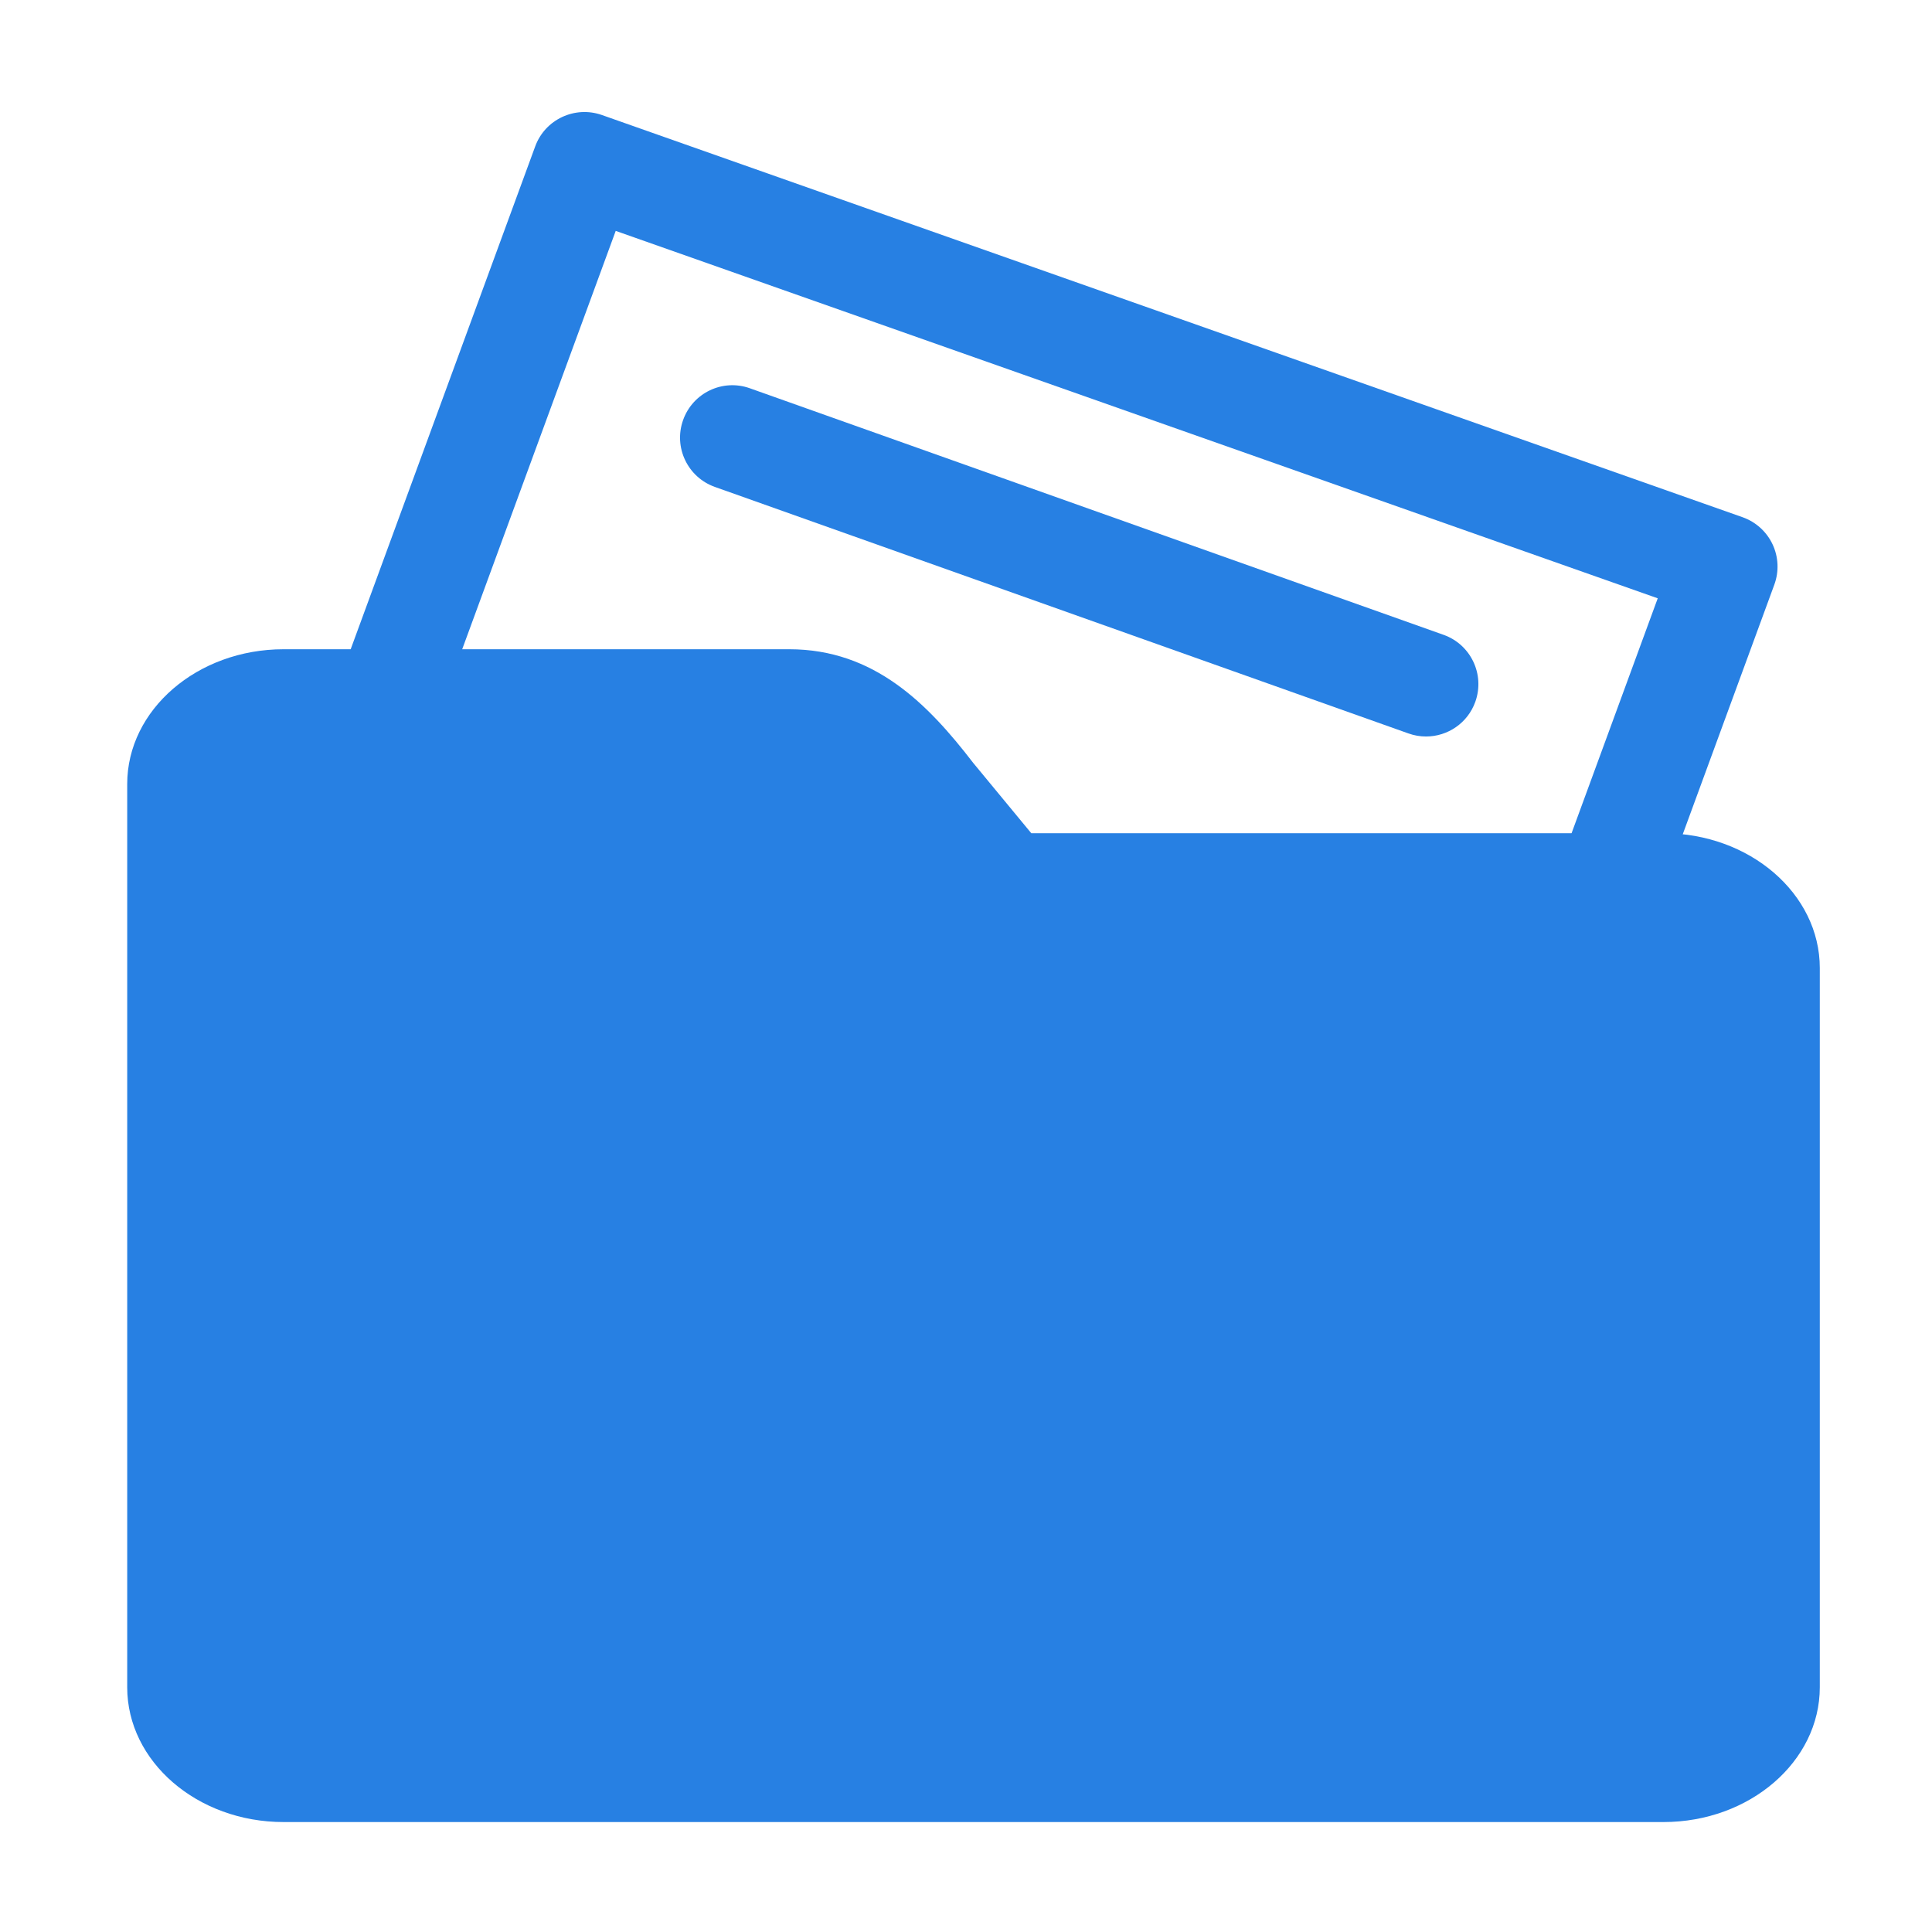 <?xml version="1.0" encoding="UTF-8" standalone="no"?>
<!-- Generator: Adobe Illustrator 16.0.0, SVG Export Plug-In . SVG Version: 6.00 Build 0)  -->

<svg
   xmlns:dc="http://purl.org/dc/elements/1.1/"
   xmlns:cc="http://creativecommons.org/ns#"
   xmlns:rdf="http://www.w3.org/1999/02/22-rdf-syntax-ns#"
   xmlns:svg="http://www.w3.org/2000/svg"
   xmlns="http://www.w3.org/2000/svg"
   xmlns:sodipodi="http://sodipodi.sourceforge.net/DTD/sodipodi-0.dtd"
   xmlns:inkscape="http://www.inkscape.org/namespaces/inkscape"
   version="1.1"
   id="Capa_1"
   x="0px"
   y="0px"
   width="512px"
   height="512px"
   viewBox="0 0 97.391 97.391"
   style="enable-background:new 0 0 97.391 97.391;"
   xml:space="preserve"
   sodipodi:docname="folder.svg"
   inkscape:version="0.92.2 2405546, 2018-03-11"><defs
   id="defs39">
	
</defs><sodipodi:namedview
   pagecolor="#ffffff"
   bordercolor="#666666"
   borderopacity="1"
   objecttolerance="10"
   gridtolerance="10"
   guidetolerance="10"
   inkscape:pageopacity="0"
   inkscape:pageshadow="2"
   inkscape:window-width="2560"
   inkscape:window-height="1347"
   id="namedview37"
   showgrid="false"
   inkscape:zoom="0.4609375"
   inkscape:cx="-719.18645"
   inkscape:cy="133.84072"
   inkscape:window-x="0"
   inkscape:window-y="0"
   inkscape:window-maximized="1"
   inkscape:current-layer="Capa_1" />

<g
   id="g6">
</g>
<g
   id="g8">
</g>
<g
   id="g10">
</g>
<g
   id="g12">
</g>
<g
   id="g14">
</g>
<g
   id="g16">
</g>
<g
   id="g18">
</g>
<g
   id="g20">
</g>
<g
   id="g22">
</g>
<g
   id="g24">
</g>
<g
   id="g26">
</g>
<g
   id="g28">
</g>
<g
   id="g30">
</g>
<g
   id="g32">
</g>
<g
   id="g34">
</g>
<g
   id="g847"
   transform="matrix(9.452,0,0,9.452,1472.838,-1117.478)"><g
     style="fill:#2780e3;fill-opacity:1"
     id="g8-3"
     transform="matrix(0.19,0,0,0.19,-155.191,118.824)"><path
       style="fill:#2780e3;fill-opacity:1"
       id="path2"
       d="M 43.366,20.244 H 25.622 L 23.99,18.268 C 22.717,16.612 21.211,15.08 18.829,15.08 H 4.634 c -2.42,0 -4.389,1.698 -4.389,3.784 V 44.216 C 0.245,46.302 2.213,48 4.634,48 h 38.732 c 2.42,0 4.389,-1.698 4.389,-3.784 V 24.028 c 0,-2.086 -1.969,-3.784 -4.389,-3.784 z"
       inkscape:connector-curvature="0" /><path
       style="fill:#2780e3;fill-opacity:1"
       id="path4"
       d="m 41.993,22.693 c -0.168,0 -0.339,-0.029 -0.506,-0.09 -0.762,-0.279 -1.152,-1.124 -0.873,-1.886 L 43.206,13.65 13.957,3.337 9.103,16.565 C 8.823,17.328 7.976,17.716 7.218,17.439 6.456,17.16 6.065,16.315 6.344,15.553 l 5.354,-14.59 c 0.277,-0.755 1.111,-1.144 1.868,-0.88 l 32.022,11.291 c 0.37,0.131 0.673,0.404 0.841,0.76 0.167,0.355 0.185,0.763 0.05,1.132 l -3.105,8.464 c -0.22,0.594 -0.782,0.963 -1.381,0.963 z"
       inkscape:connector-curvature="0" /><path
       style="fill:#2780e3;fill-opacity:1"
       id="path6"
       d="m 36.702,17.529 c -0.163,0 -0.329,-0.027 -0.491,-0.085 l -19.47,-6.92 C 15.975,10.252 15.576,9.412 15.848,8.648 16.119,7.882 16.96,7.481 17.724,7.755 l 19.47,6.92 c 0.765,0.271 1.164,1.111 0.893,1.876 -0.214,0.603 -0.78,0.978 -1.385,0.978 z"
       inkscape:connector-curvature="0" /></g></g></svg>